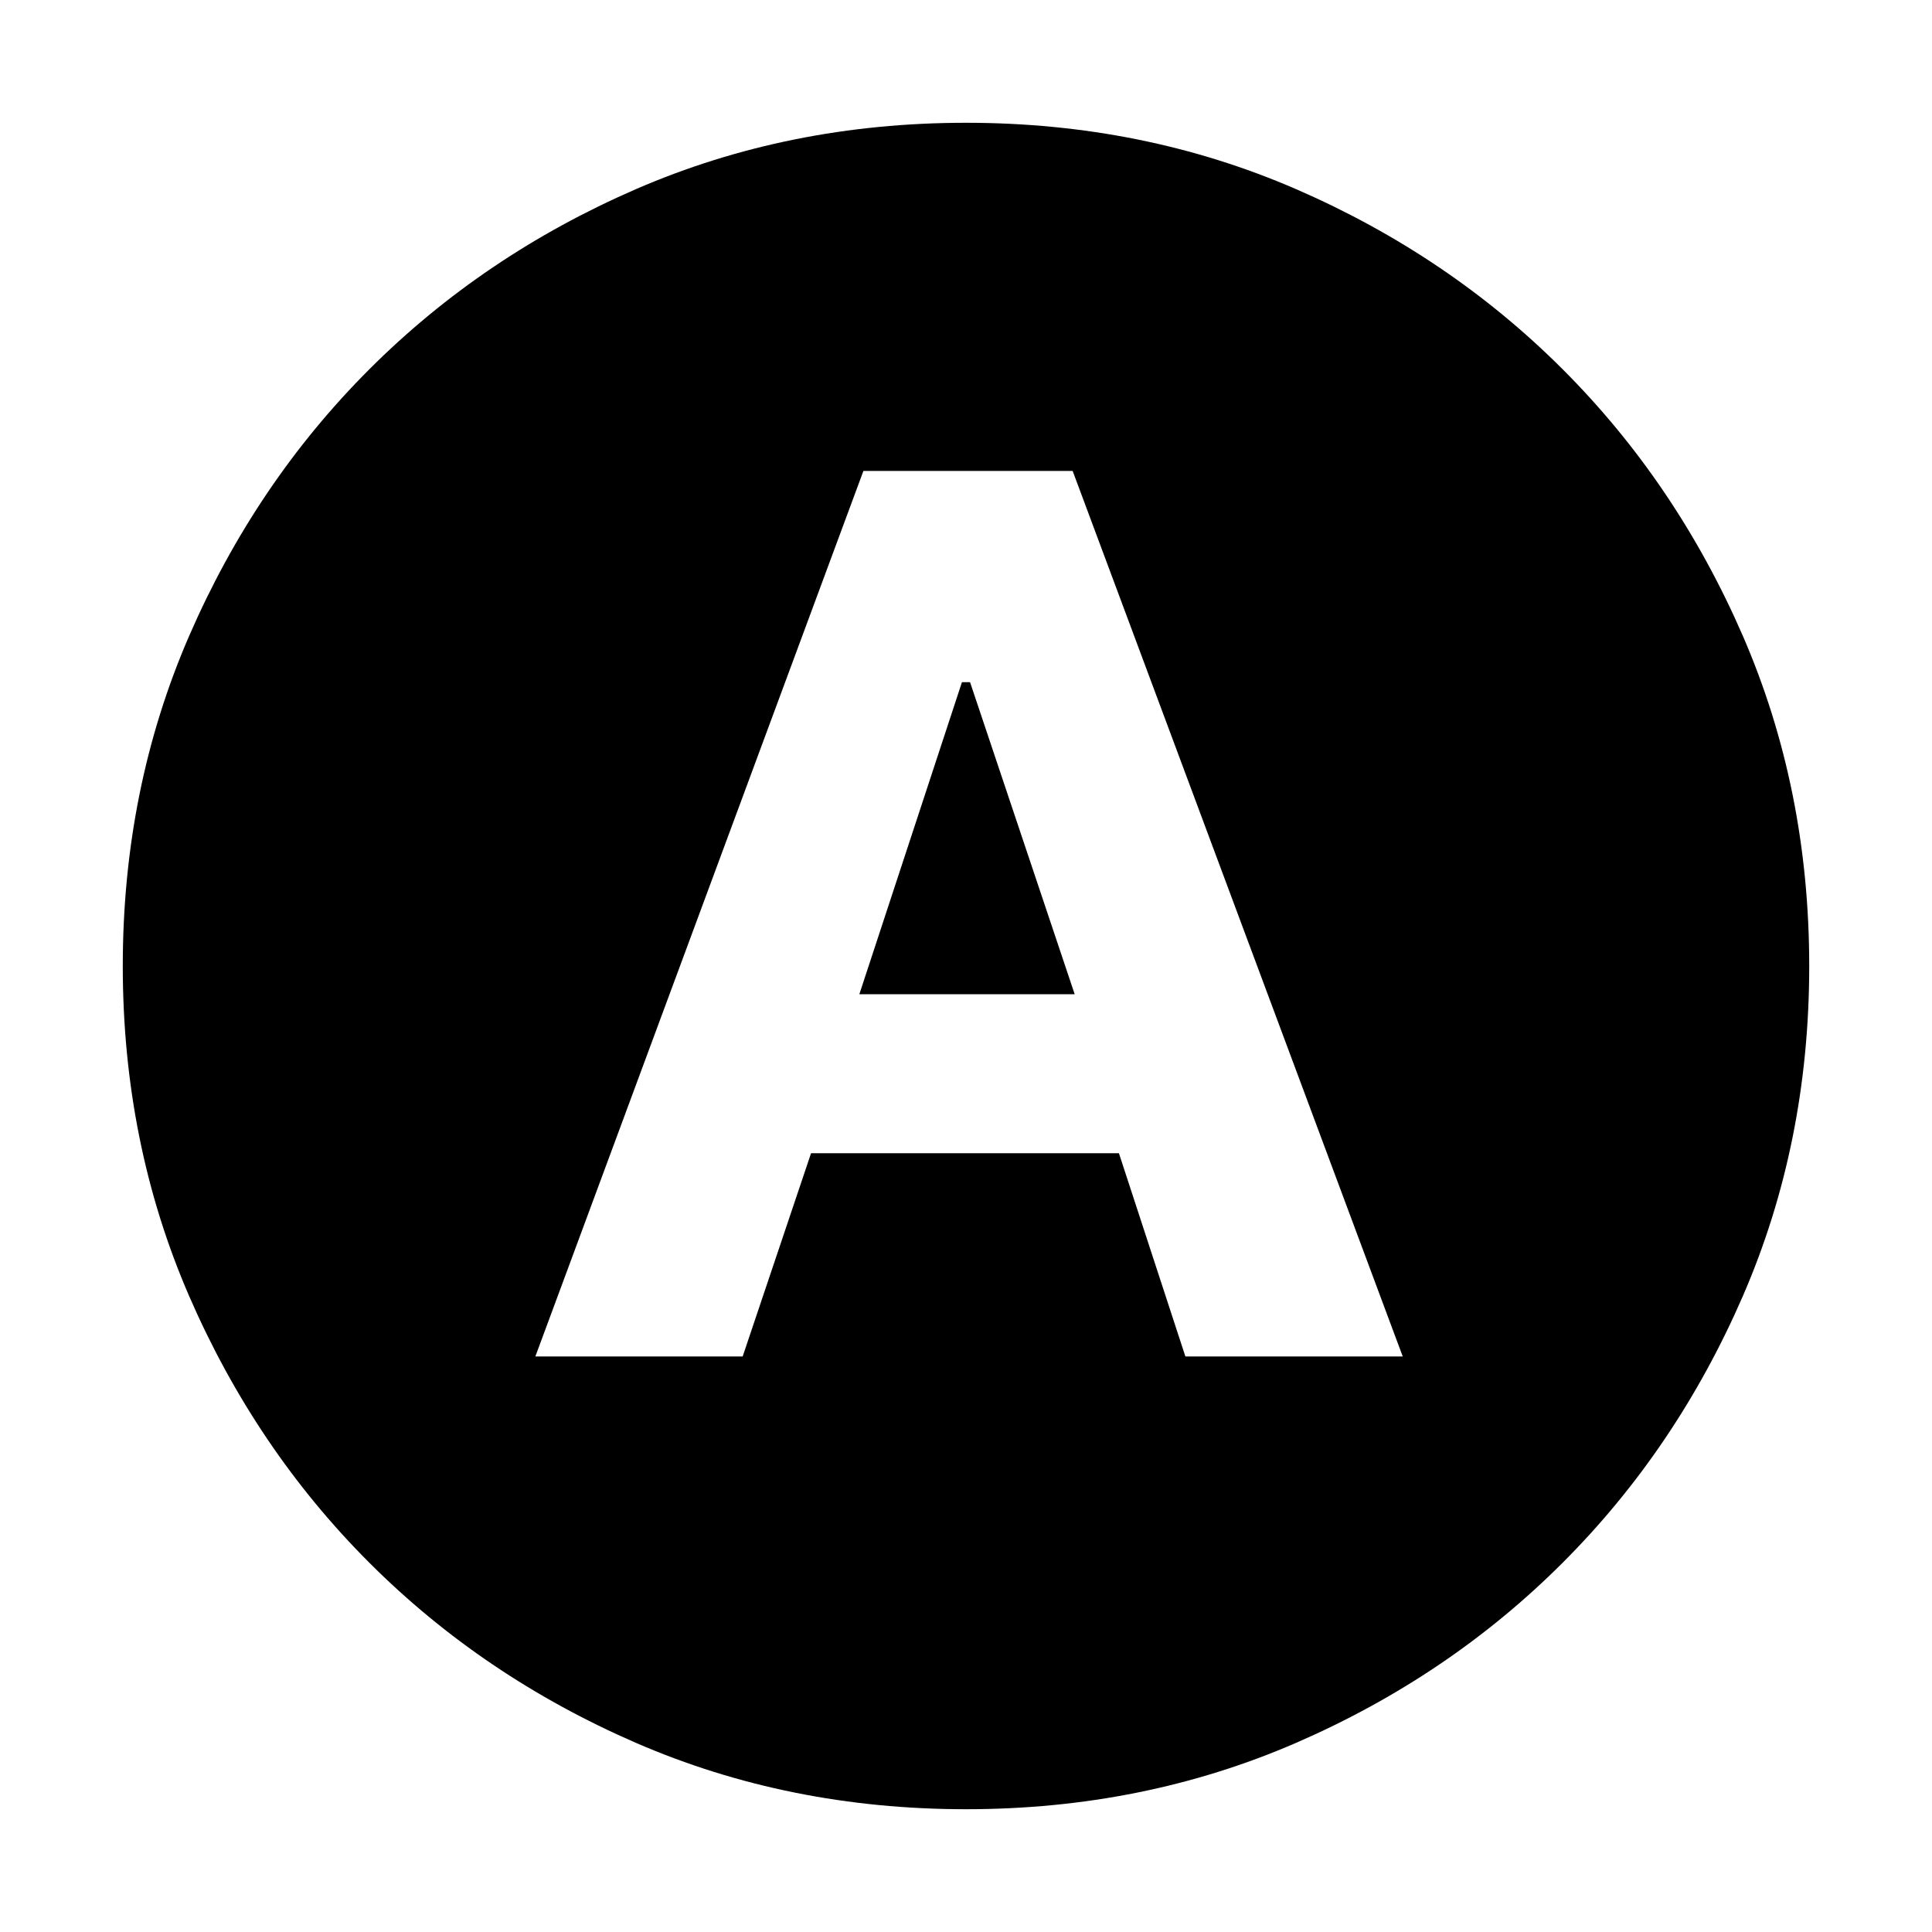 <svg xmlns="http://www.w3.org/2000/svg" height="20" width="20"><path d="M5.542 14.042H7.688L8.396 11.938H11.583L12.271 14.042H14.521L11.104 4.875H8.938ZM8.896 10.292 9.958 7.062H10.042L11.125 10.292ZM10 18.729Q8.167 18.729 6.583 18.042Q5 17.354 3.823 16.177Q2.646 15 1.958 13.417Q1.271 11.833 1.271 10Q1.271 8.167 1.958 6.583Q2.646 5 3.823 3.823Q5 2.646 6.583 1.958Q8.167 1.271 10 1.271Q11.833 1.271 13.417 1.958Q15 2.646 16.177 3.823Q17.354 5 18.042 6.583Q18.729 8.167 18.729 10Q18.729 11.833 18.042 13.417Q17.354 15 16.177 16.177Q15 17.354 13.417 18.042Q11.833 18.729 10 18.729Z"/></svg>